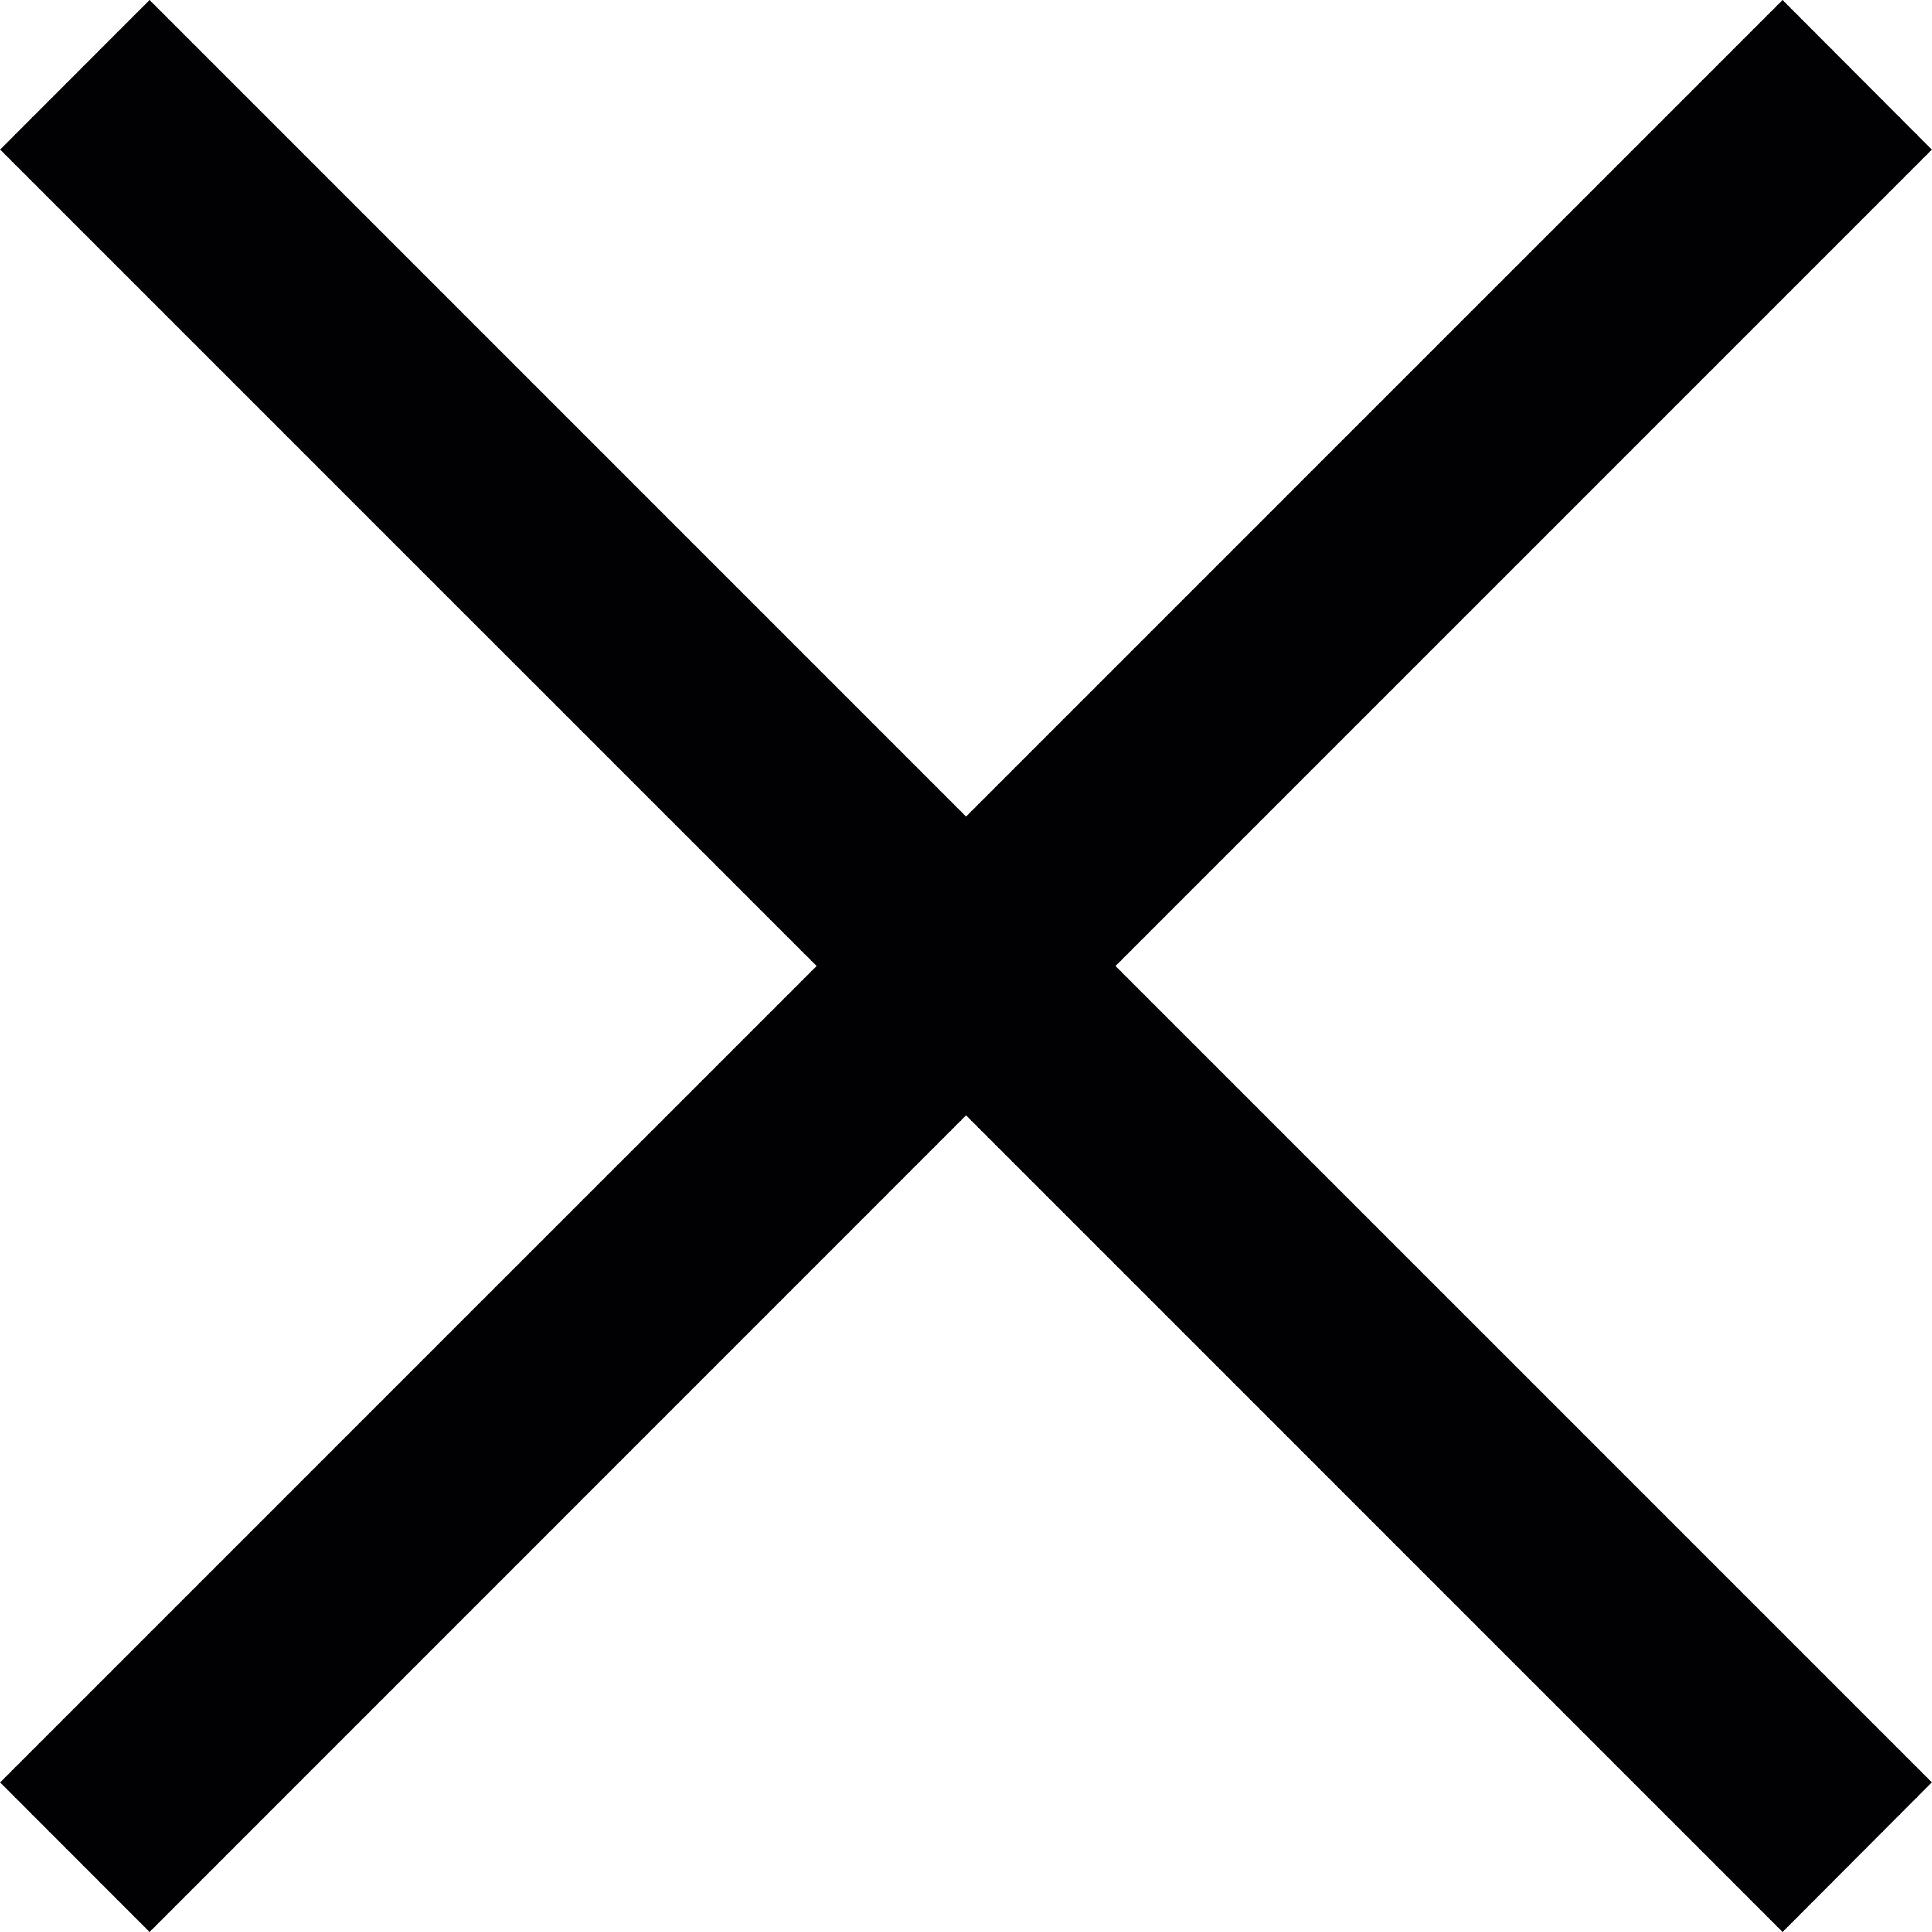 <?xml version="1.0" encoding="UTF-8"?>
<svg enable-background="new 0 0 449.998 449.998" version="1.1" viewBox="0 0 450 450" xml:space="preserve" xmlns="http://www.w3.org/2000/svg">
		<polygon points="449.97 34.855 415.19 0 225.01 190.18 34.839 0 0.024 34.839 190.19 225 0.024 415.16 34.839 450 225.01 259.8 415.19 450 449.97 415.14 259.83 225" fill="#010002"/>
</svg>
